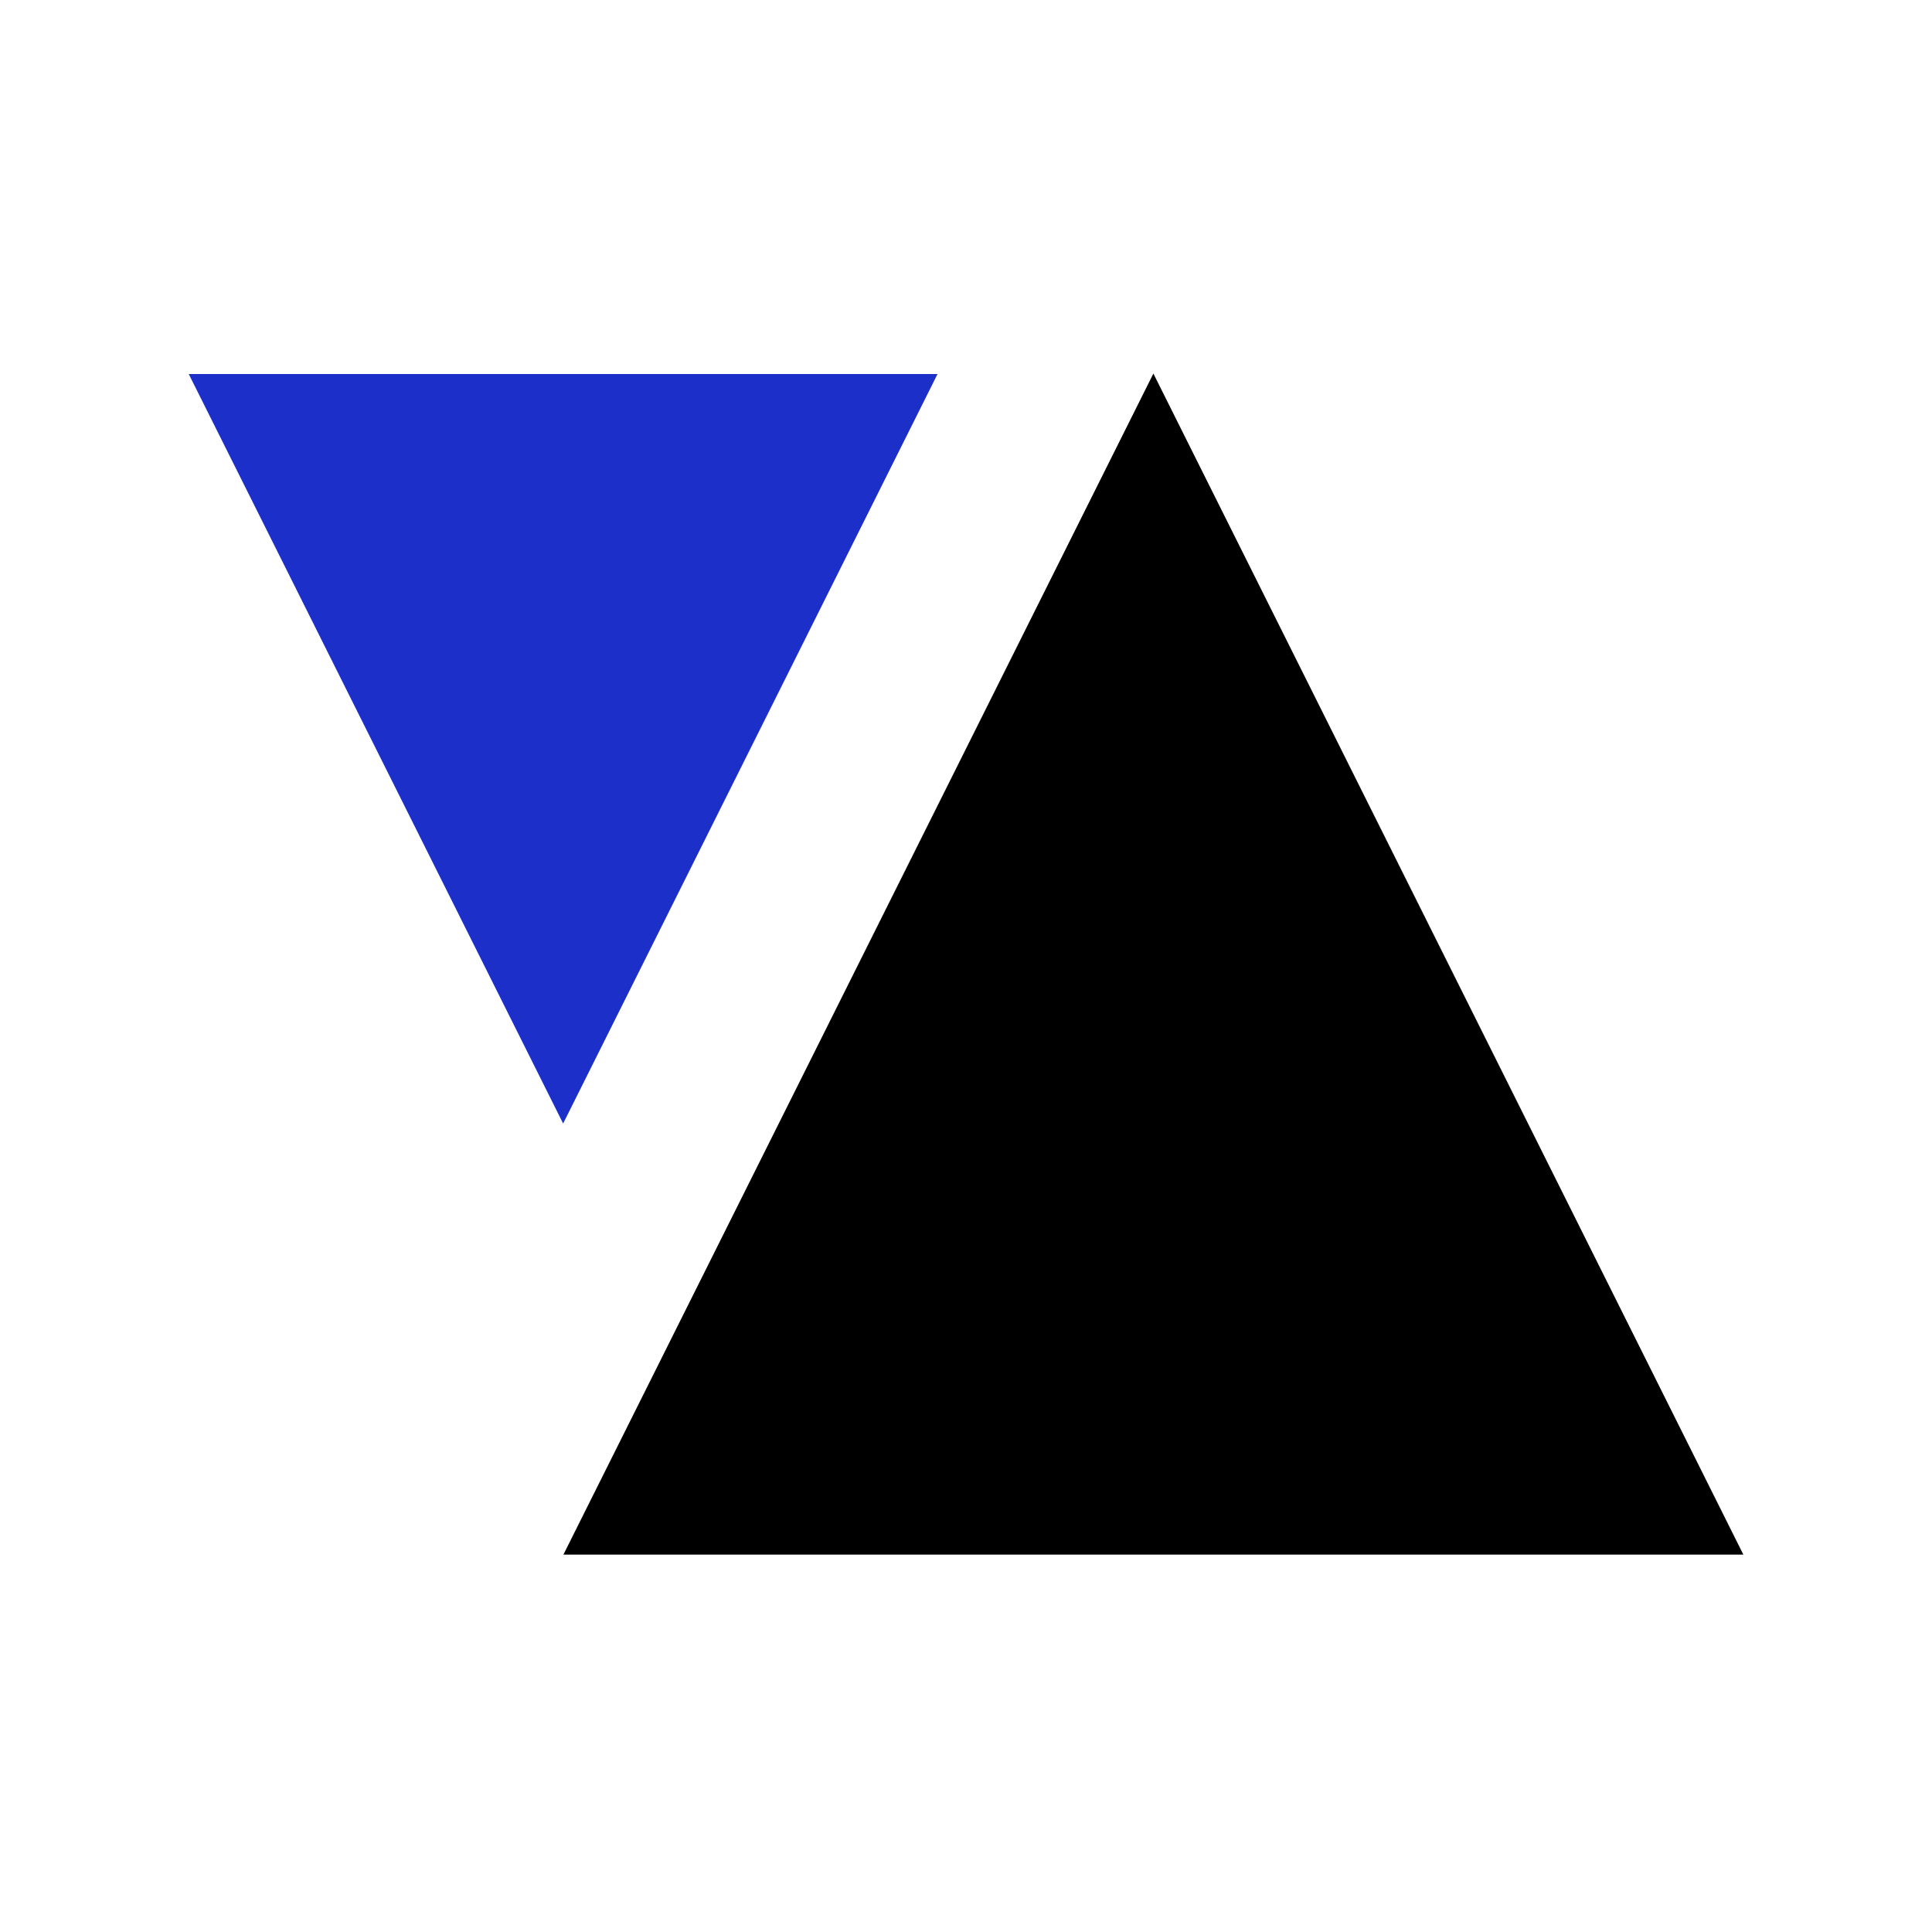 <svg width="512" height="512" viewBox="0 0 512 512" fill="none" xmlns="http://www.w3.org/2000/svg">
<path fill-rule="evenodd" clip-rule="evenodd" d="M305.661 98.995L462.009 411.984H149.314L305.661 98.995Z" fill="black"/>
<path fill-rule="evenodd" clip-rule="evenodd" d="M149.237 297.747L50.017 99.119H248.458L149.237 297.747Z" fill="#1C30C9"/>
</svg>

